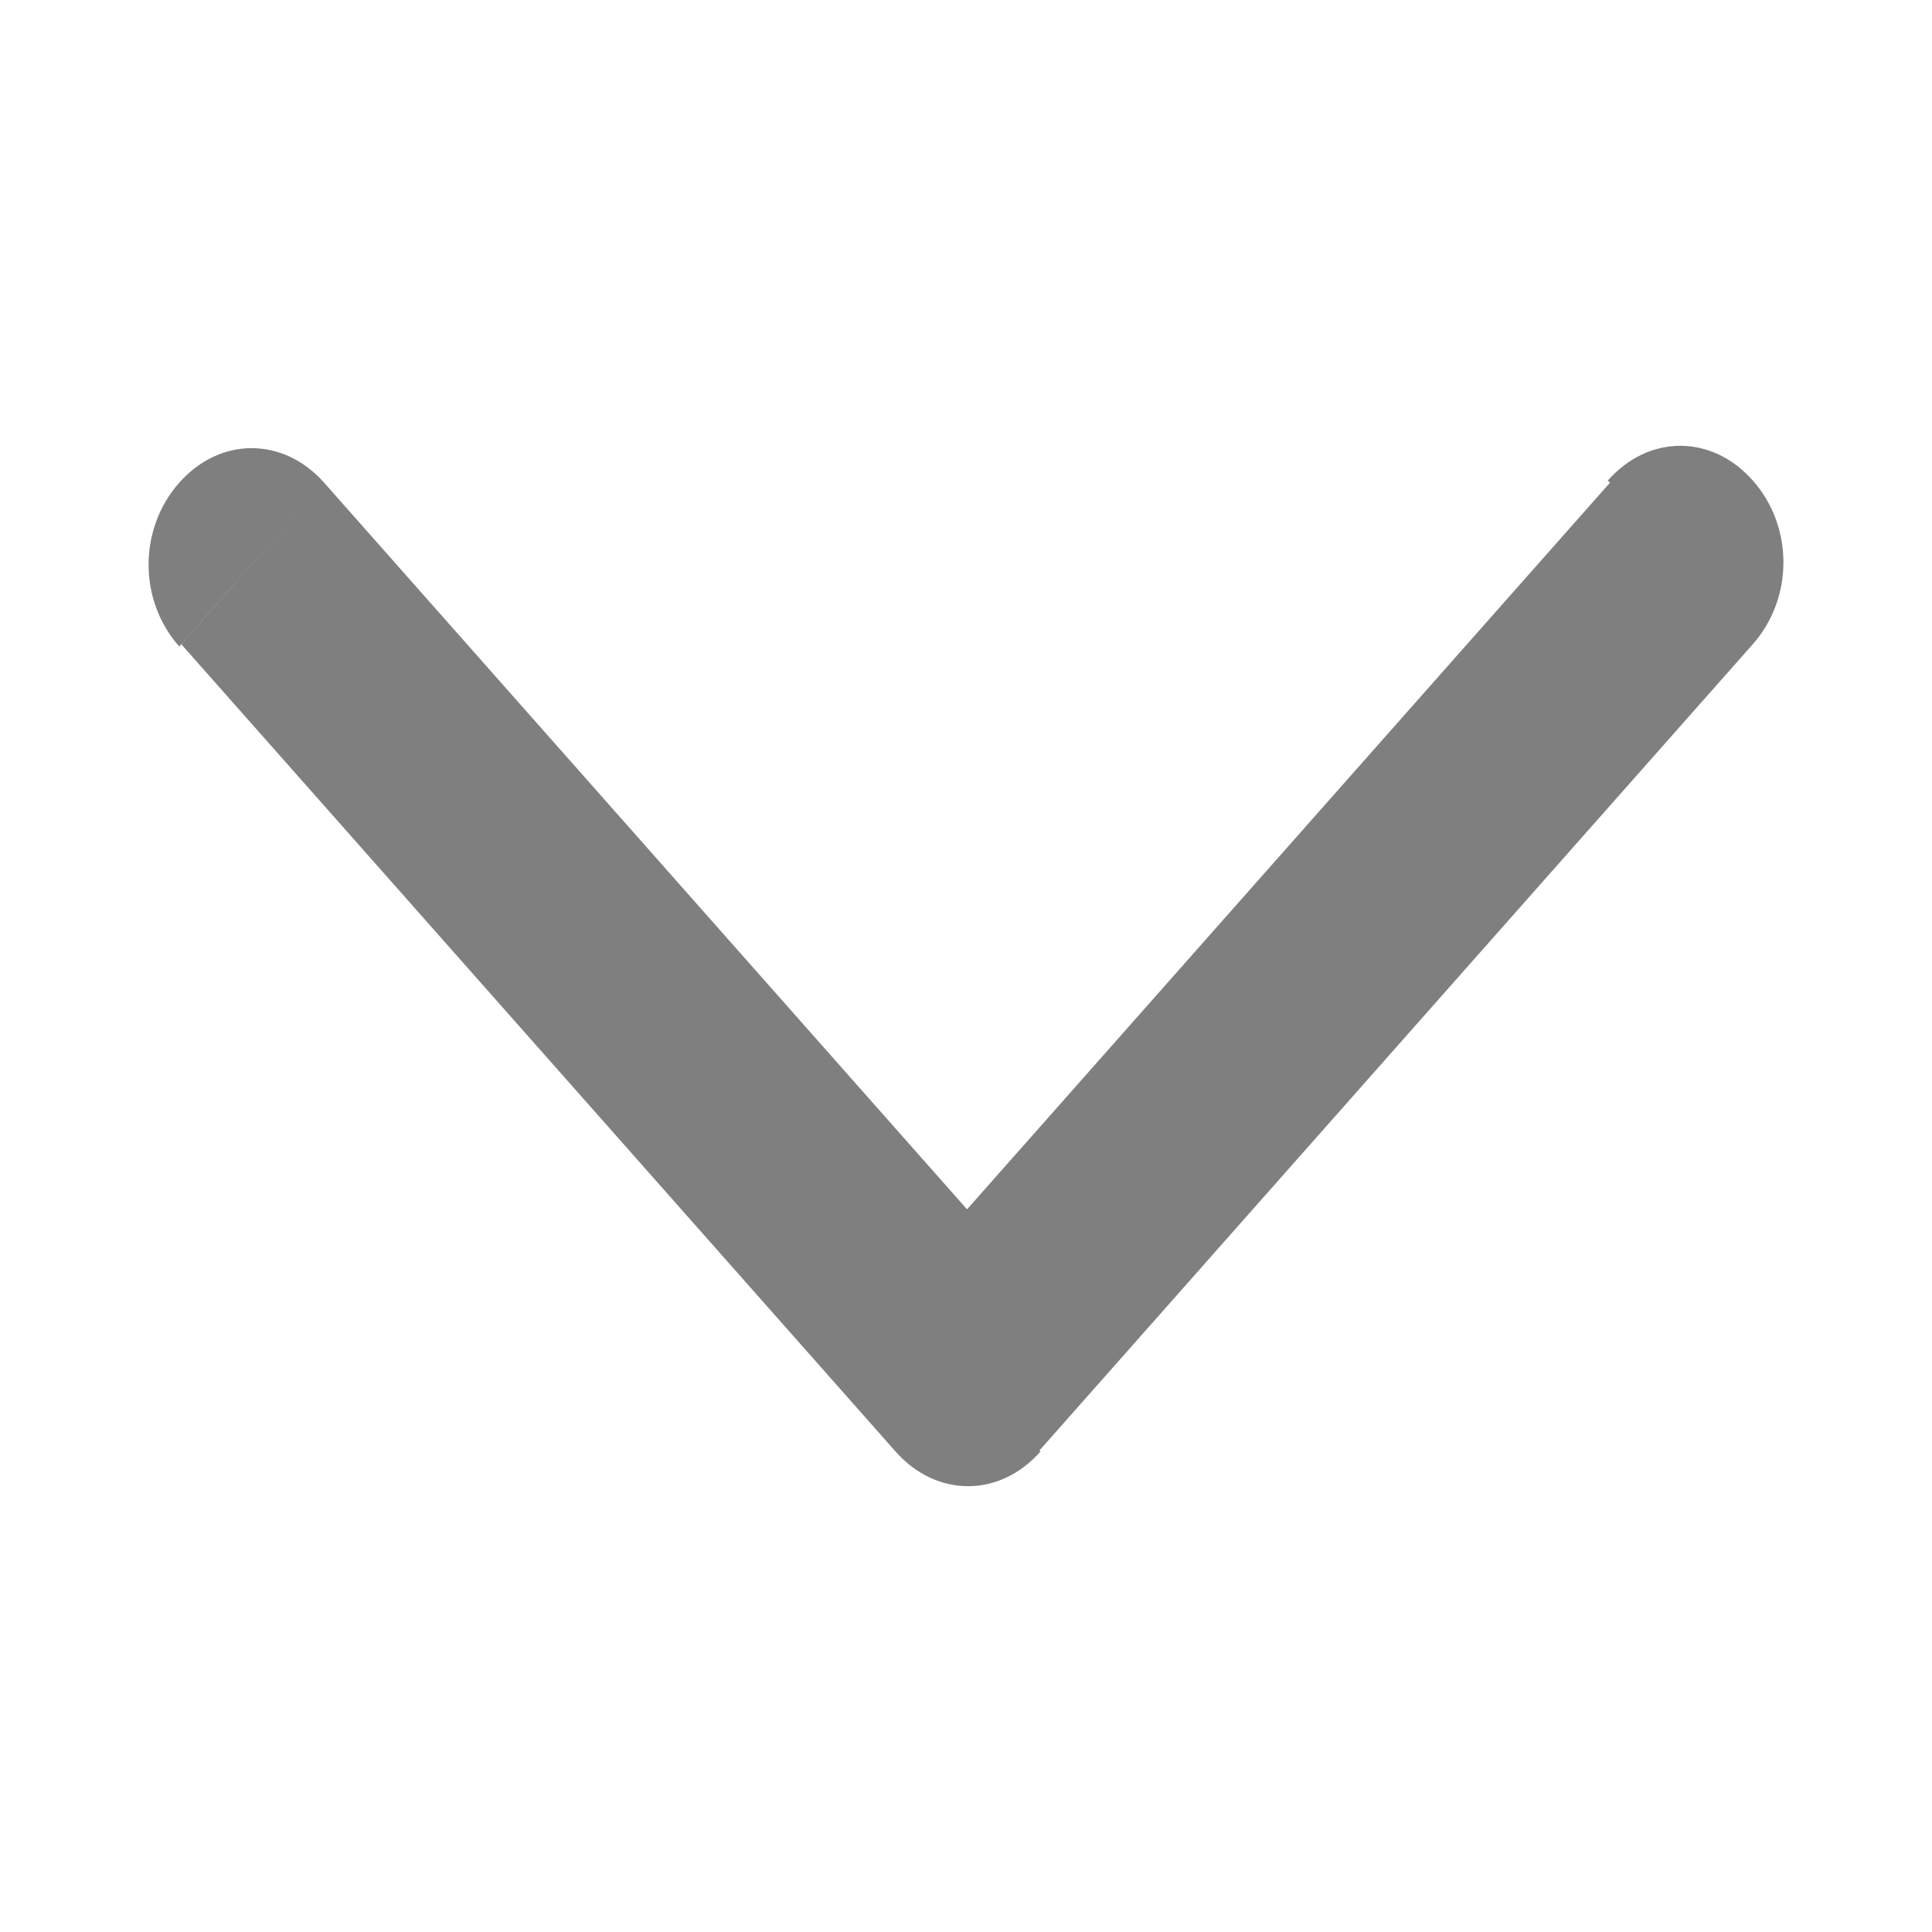 <svg width="13" height="13" viewBox="0 0 13 13" fill="none" xmlns="http://www.w3.org/2000/svg">
<path d="M6.988 9.767L11.794 4.335L10.833 3.248L6.026 8.681L6.988 9.767ZM1.22 4.335L6.026 9.767L6.988 8.681L2.181 3.248L1.22 4.335ZM11.794 4.335C12.069 4.024 12.069 3.543 11.794 3.233C11.519 2.922 11.094 2.922 10.819 3.233L11.794 4.335ZM6.507 9.224L6.026 9.767C6.301 10.078 6.727 10.078 7.001 9.767L6.507 9.224ZM2.181 3.248C1.906 2.938 1.481 2.938 1.206 3.248C0.931 3.559 0.931 4.04 1.206 4.35L2.181 3.248Z" fill="#7f7f7f"/>
</svg>
